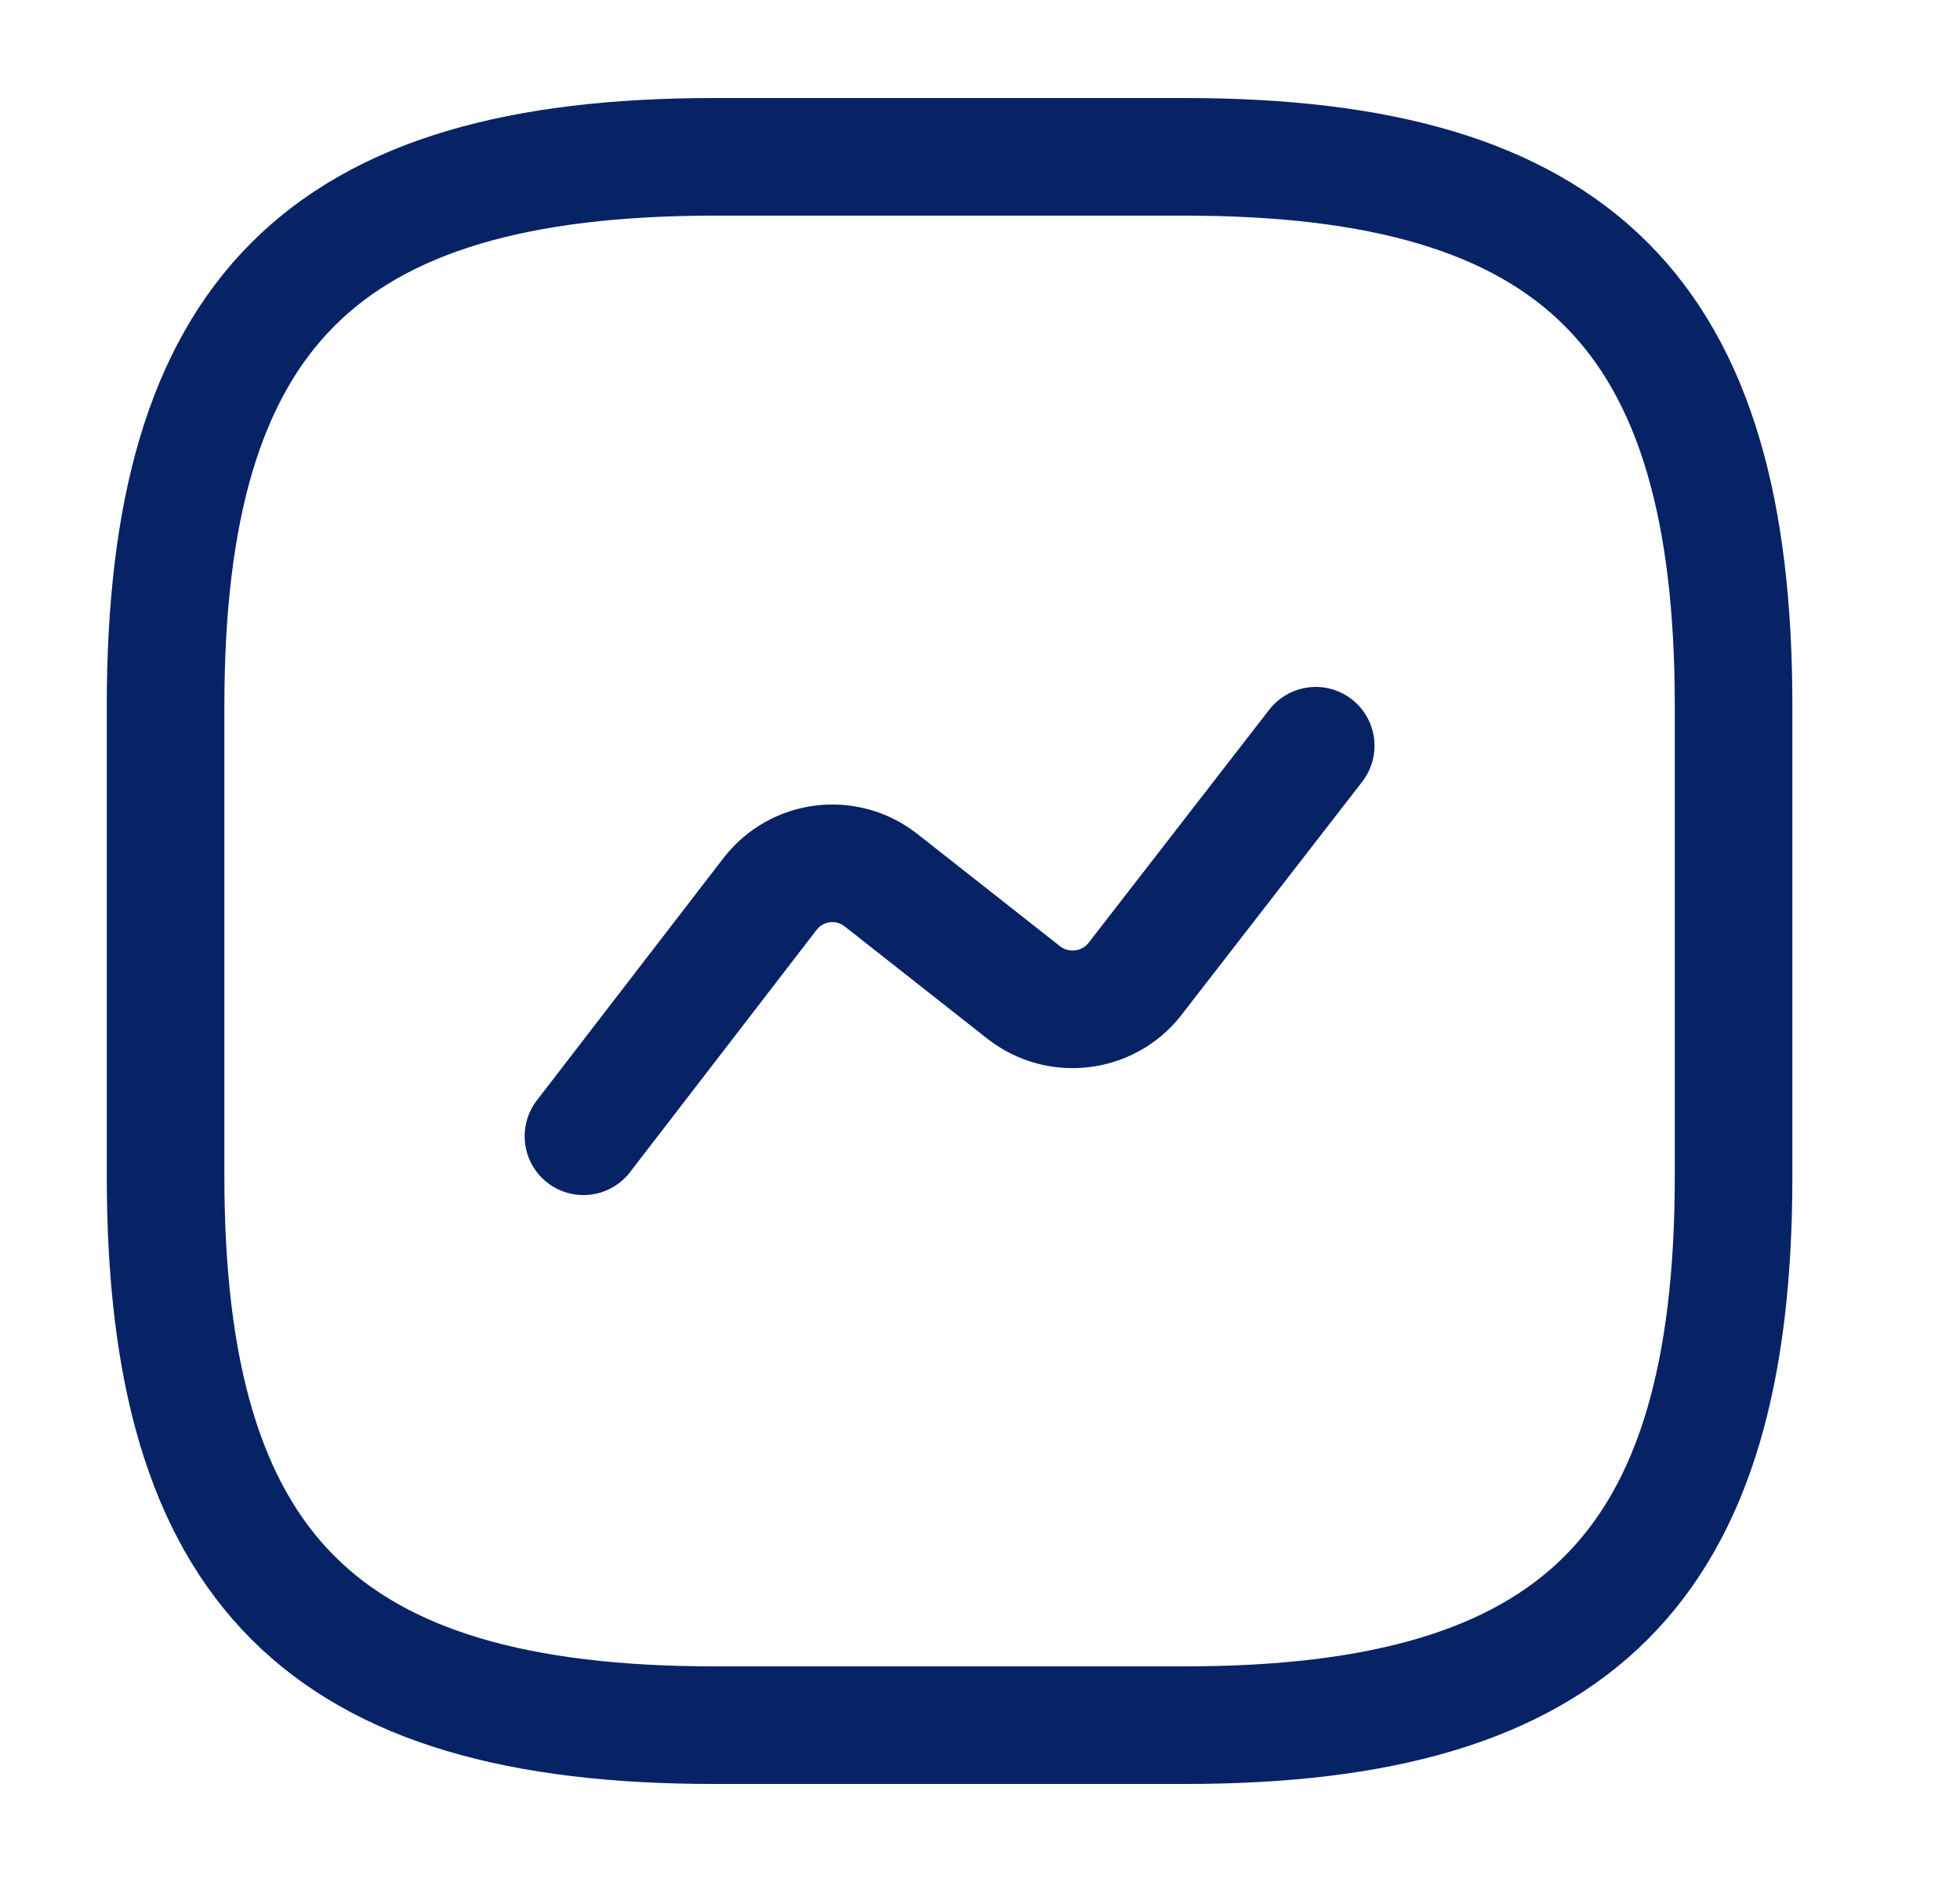 <svg width="25" height="24" viewBox="0 0 25 24" fill="none" xmlns="http://www.w3.org/2000/svg">
<path d="M9.112 22H15.112C20.112 22 22.112 20 22.112 15V9C22.112 4 20.112 2 15.112 2H9.112C4.112 2 2.112 4 2.112 9V15C2.112 20 4.112 22 9.112 22Z" stroke="#072366" stroke-width="1.5" stroke-linecap="round" stroke-linejoin="round"/>
<path d="M7.442 14.49L9.822 11.4C10.162 10.96 10.792 10.88 11.232 11.22L13.062 12.66C13.502 13 14.132 12.92 14.472 12.49L16.782 9.51" stroke="#072366" stroke-width="1.5" stroke-linecap="round" stroke-linejoin="round"/>
</svg>

